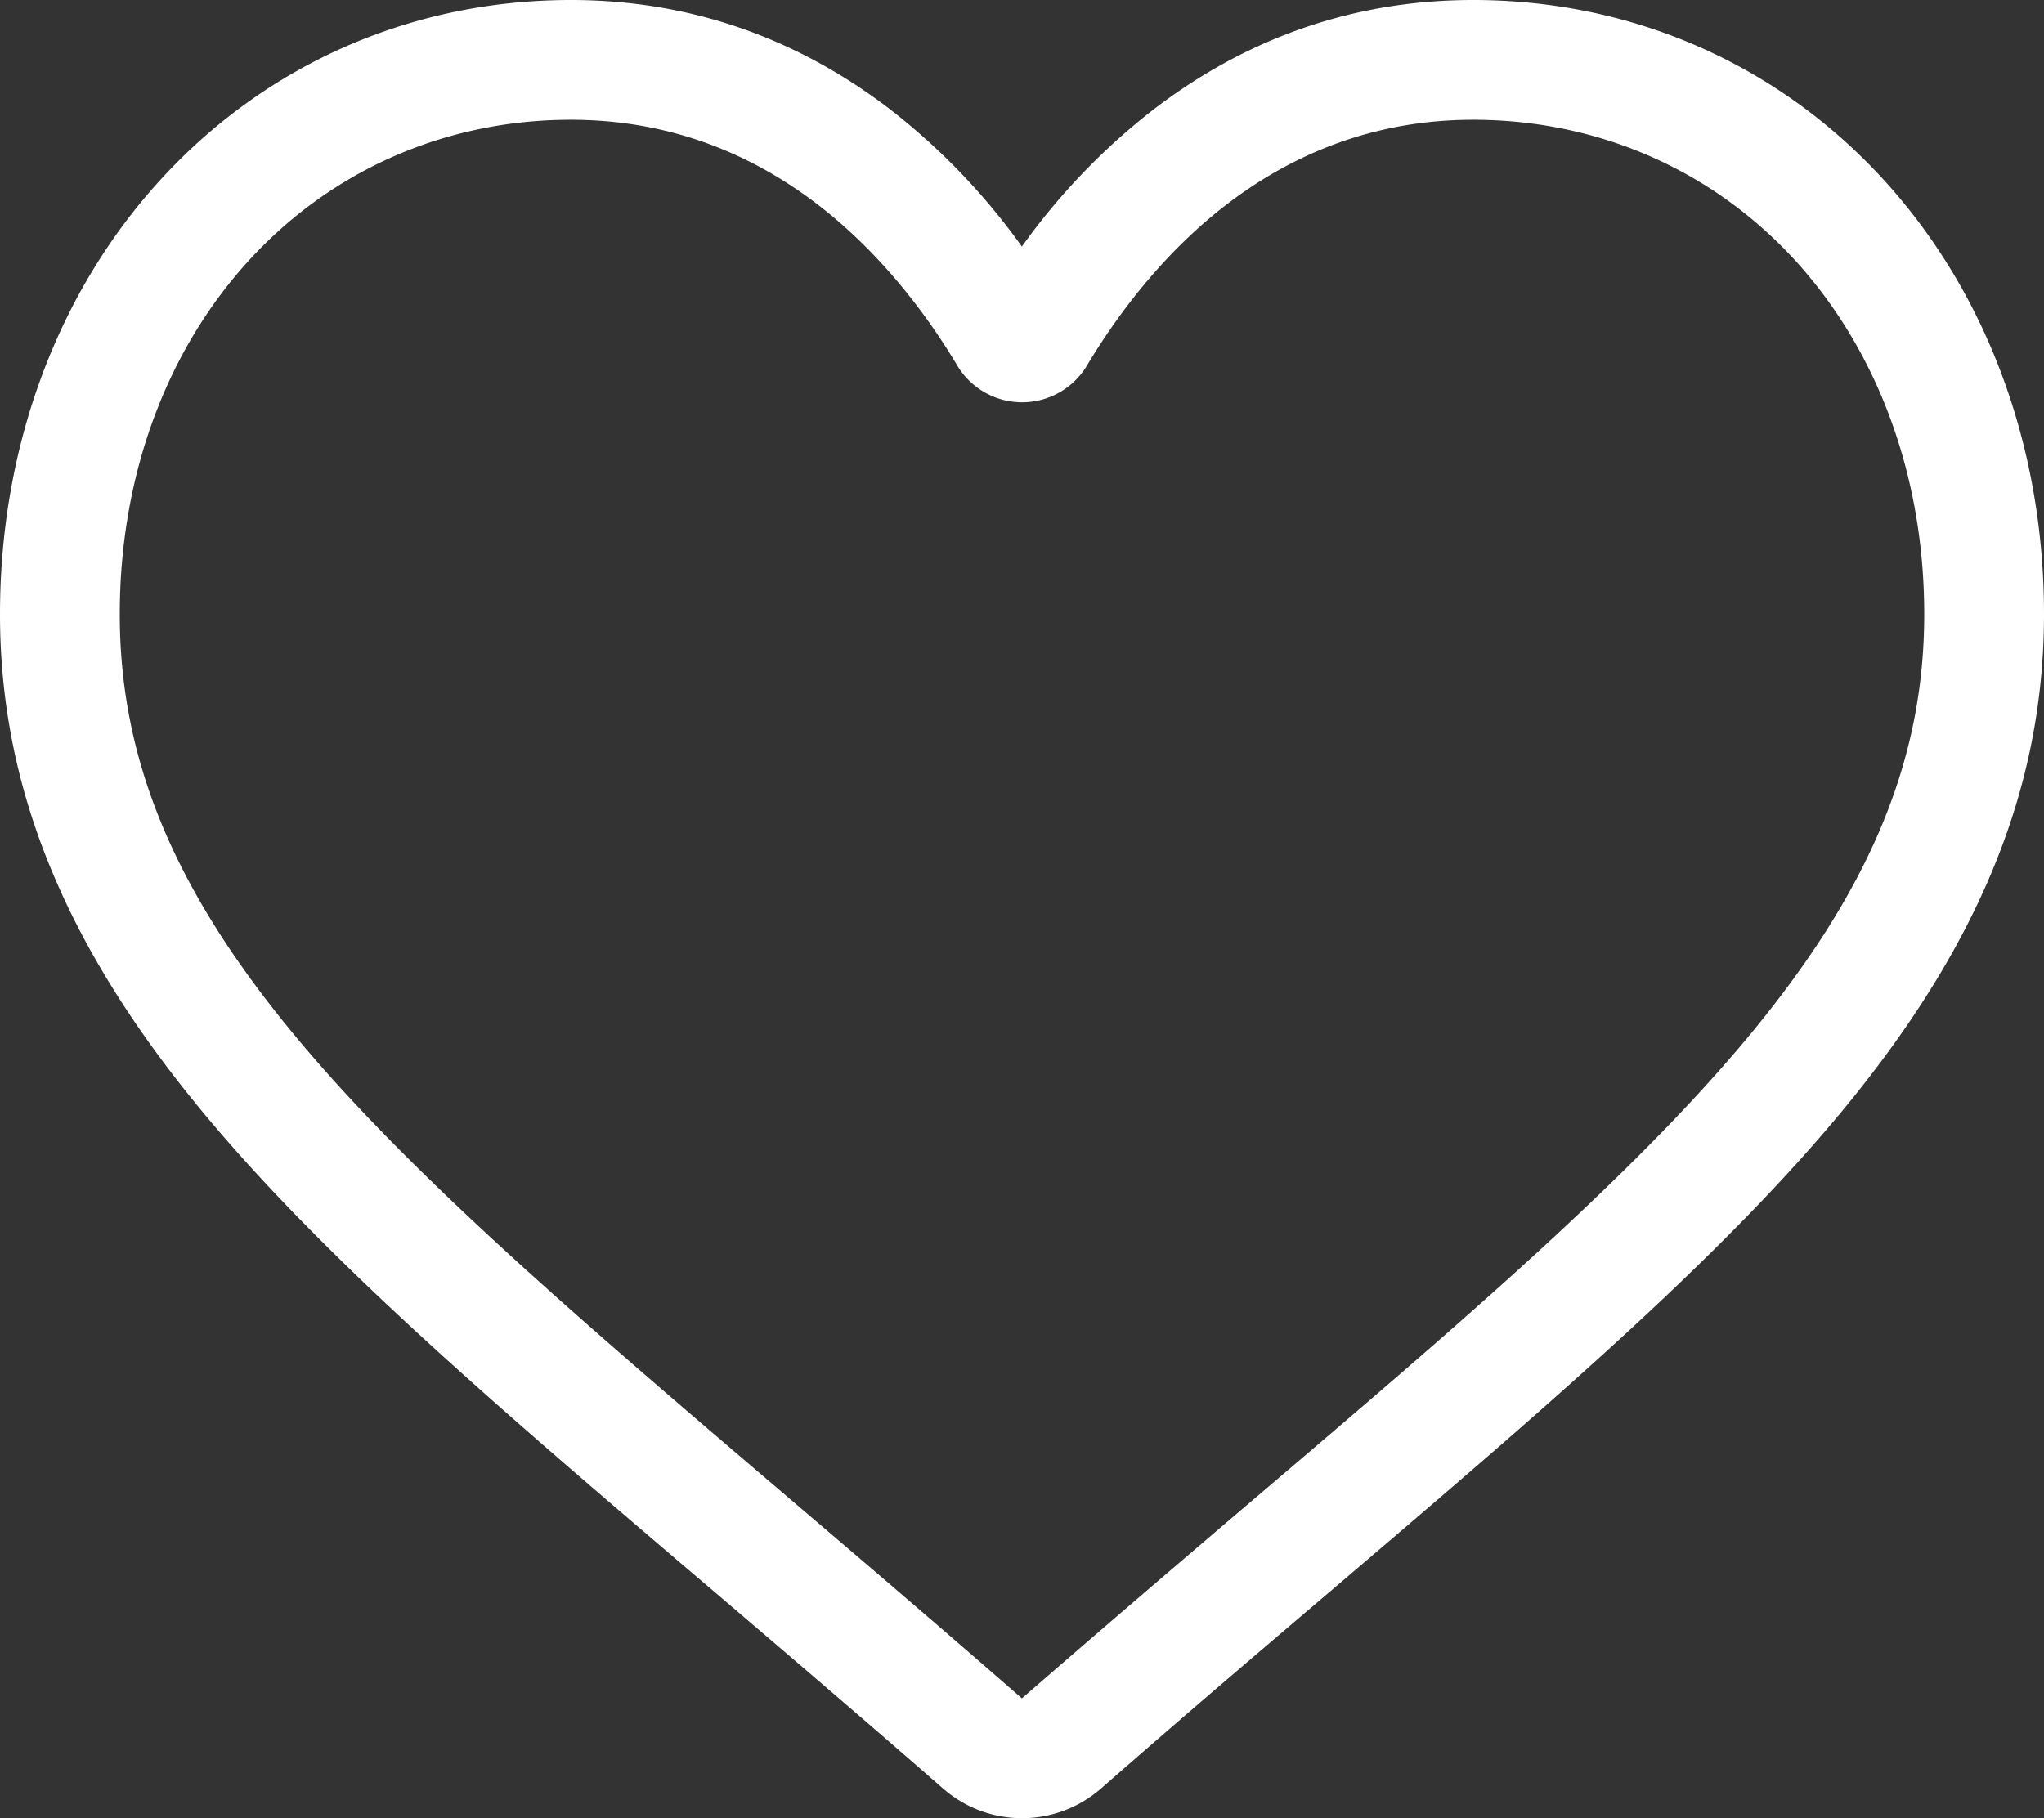 <svg id="Camada_1" data-name="Camada 1" xmlns="http://www.w3.org/2000/svg" viewBox="0 0 512 455.52"><rect x="0" y="0" width="512" height="455.52" fill="#333333" stroke="none"/><defs><style>.cls-1{fill:#fff;}</style></defs><title>desejo</title><path class="cls-1" d="M256,483.52a30,30,0,0,1-19.79-7.44C215.52,458,195.58,441,178,426l-.09-.07C126.32,382,81.77,344,50.78,306.61,16.14,264.81,0,225.17,0,181.87,0,139.8,14.43,101,40.62,72.58,67.12,43.83,103.49,28,143,28c29.56,0,56.62,9.34,80.45,27.77a164.53,164.53,0,0,1,32.52,34,164.57,164.57,0,0,1,32.53-34C312.35,37.34,339.42,28,369,28c39.54,0,75.91,15.83,102.42,44.58C497.58,101,512,139.8,512,181.87c0,43.3-16.13,82.94-50.78,124.74-31,37.4-75.53,75.35-127.1,119.31-17.63,15-37.6,32-58.33,50.17A30,30,0,0,1,256,483.52ZM143,58C112,58,83.43,70.39,62.66,92.91,41.59,115.76,30,147.36,30,181.87c0,36.42,13.53,69,43.88,105.61,29.33,35.39,73,72.57,123.48,115.62l.09.08c17.66,15.05,37.68,32.11,58.52,50.33,21-18.25,41-35.34,58.7-50.42,50.52-43,94.14-80.22,123.47-115.61C468.48,250.86,482,218.29,482,181.87c0-34.51-11.6-66.11-32.67-89C428.58,70.39,400,58,369,58c-22.76,0-43.65,7.24-62.1,21.5-16.44,12.72-27.89,28.8-34.61,40.05a18.93,18.93,0,0,1-32.52,0c-6.71-11.25-18.17-27.33-34.61-40.05C186.68,65.23,165.79,58,143,58Z" transform="translate(0 -28)"/></svg>